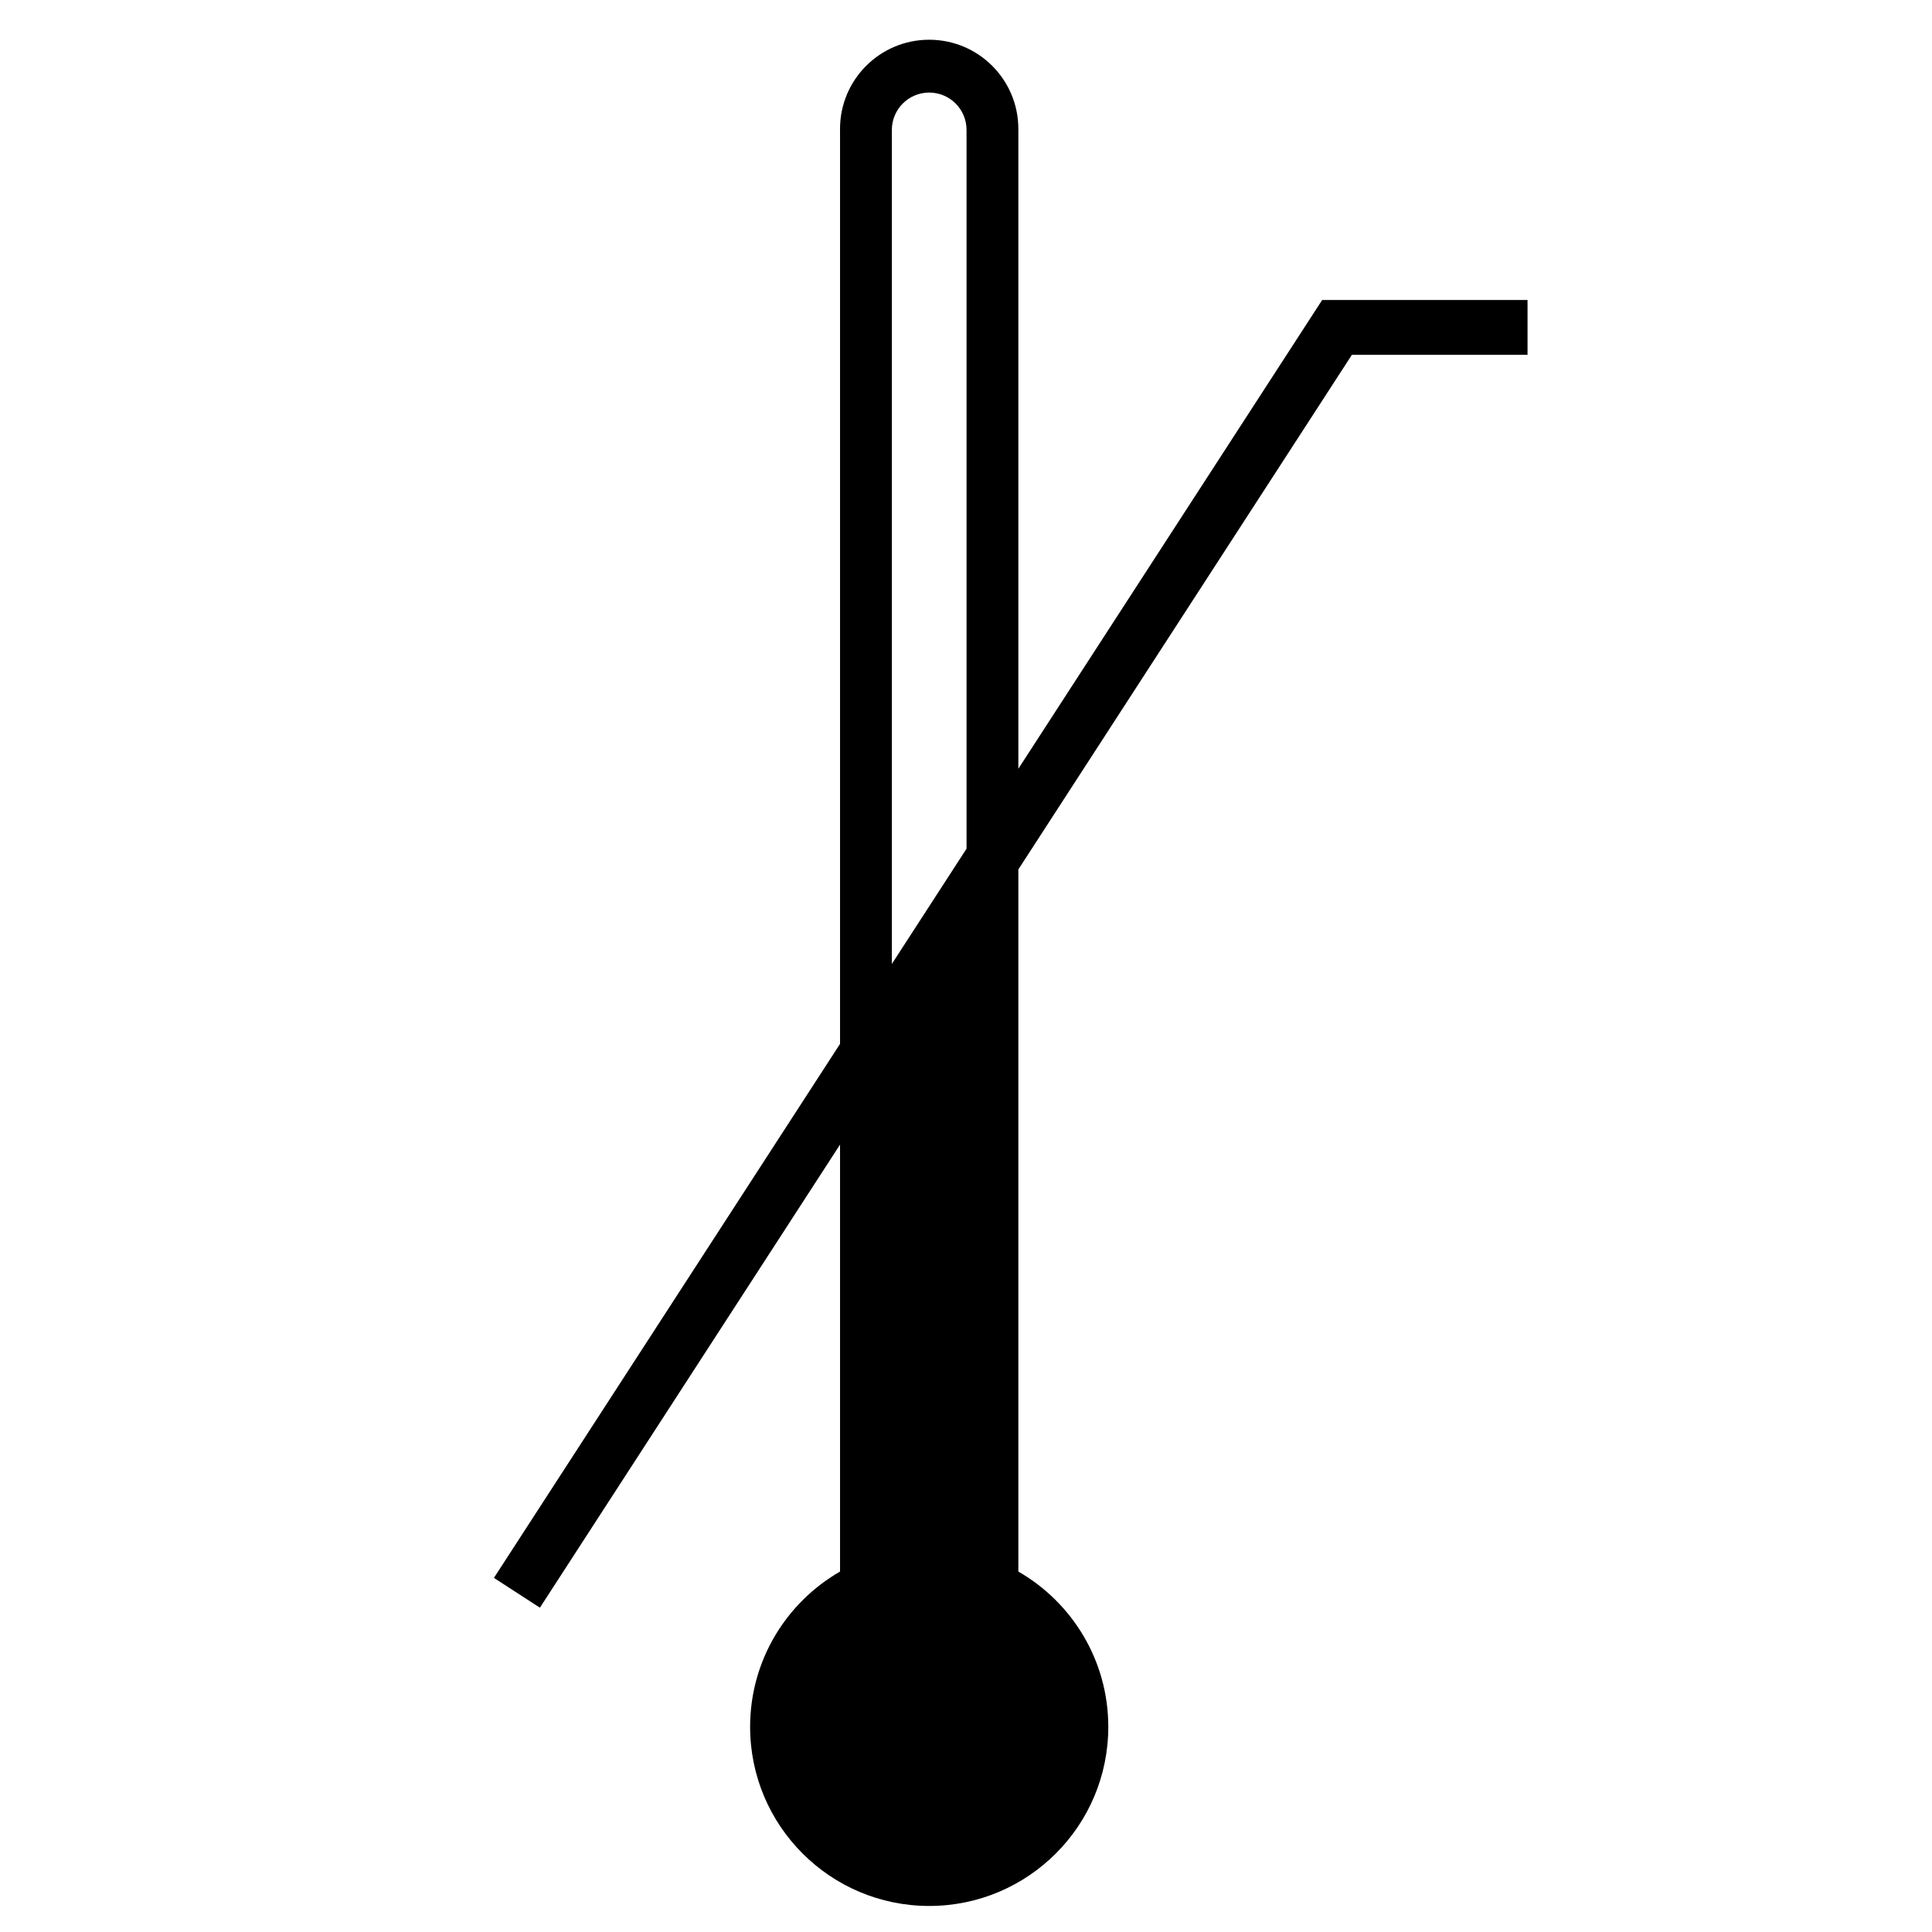 <?xml version="1.0" encoding="UTF-8"?>
<svg width="200" height="200" version="1.1" viewBox="0 0 200 200" xml:space="preserve"
  xmlns="http://www.w3.org/2000/svg">
  <g fill="none">
    <g stroke="transparent" stroke-width="3">
      <path d="m0 16v-16h16" />
      <path d="m200 16v-16h-16" />
      <path d="m0 184v16h16" />
      <path d="m200 184v16h-16" />
    </g>
    <path
      d="m96.189 4.113c-5.098 0-9.23 4.133-9.23 9.23 0 0.035 0.002 0.07 0.002 0.105 3.5e-5 0.003-4e-5 0.006 0 0.01v94.604l-35.83 55.281 4.76 3.084 31.07-47.939v44.199c-5.562 3.2-9.309 9.198-9.309 16.076 0 10.239 8.3 18.541 18.539 18.541 10.239 0 18.539-8.302 18.539-18.541 0-6.878-3.748-12.876-9.311-16.076v-72.682l34.531-53.277h18.18v-5.672h-21.26l-31.451 48.525v-66.133h-0.002c3.9e-4 -0.035 0.002-0.07 0.002-0.105 0-5.098-4.133-9.23-9.23-9.23zm0.002 5.469c2.135 0 3.865 1.732 3.865 3.867v8.275 66.133l-7.732 11.93v-78.061-8.277c0-2.135 1.732-3.867 3.867-3.867z"
      fill="#000" fill-rule="evenodd" />
  </g>
</svg>